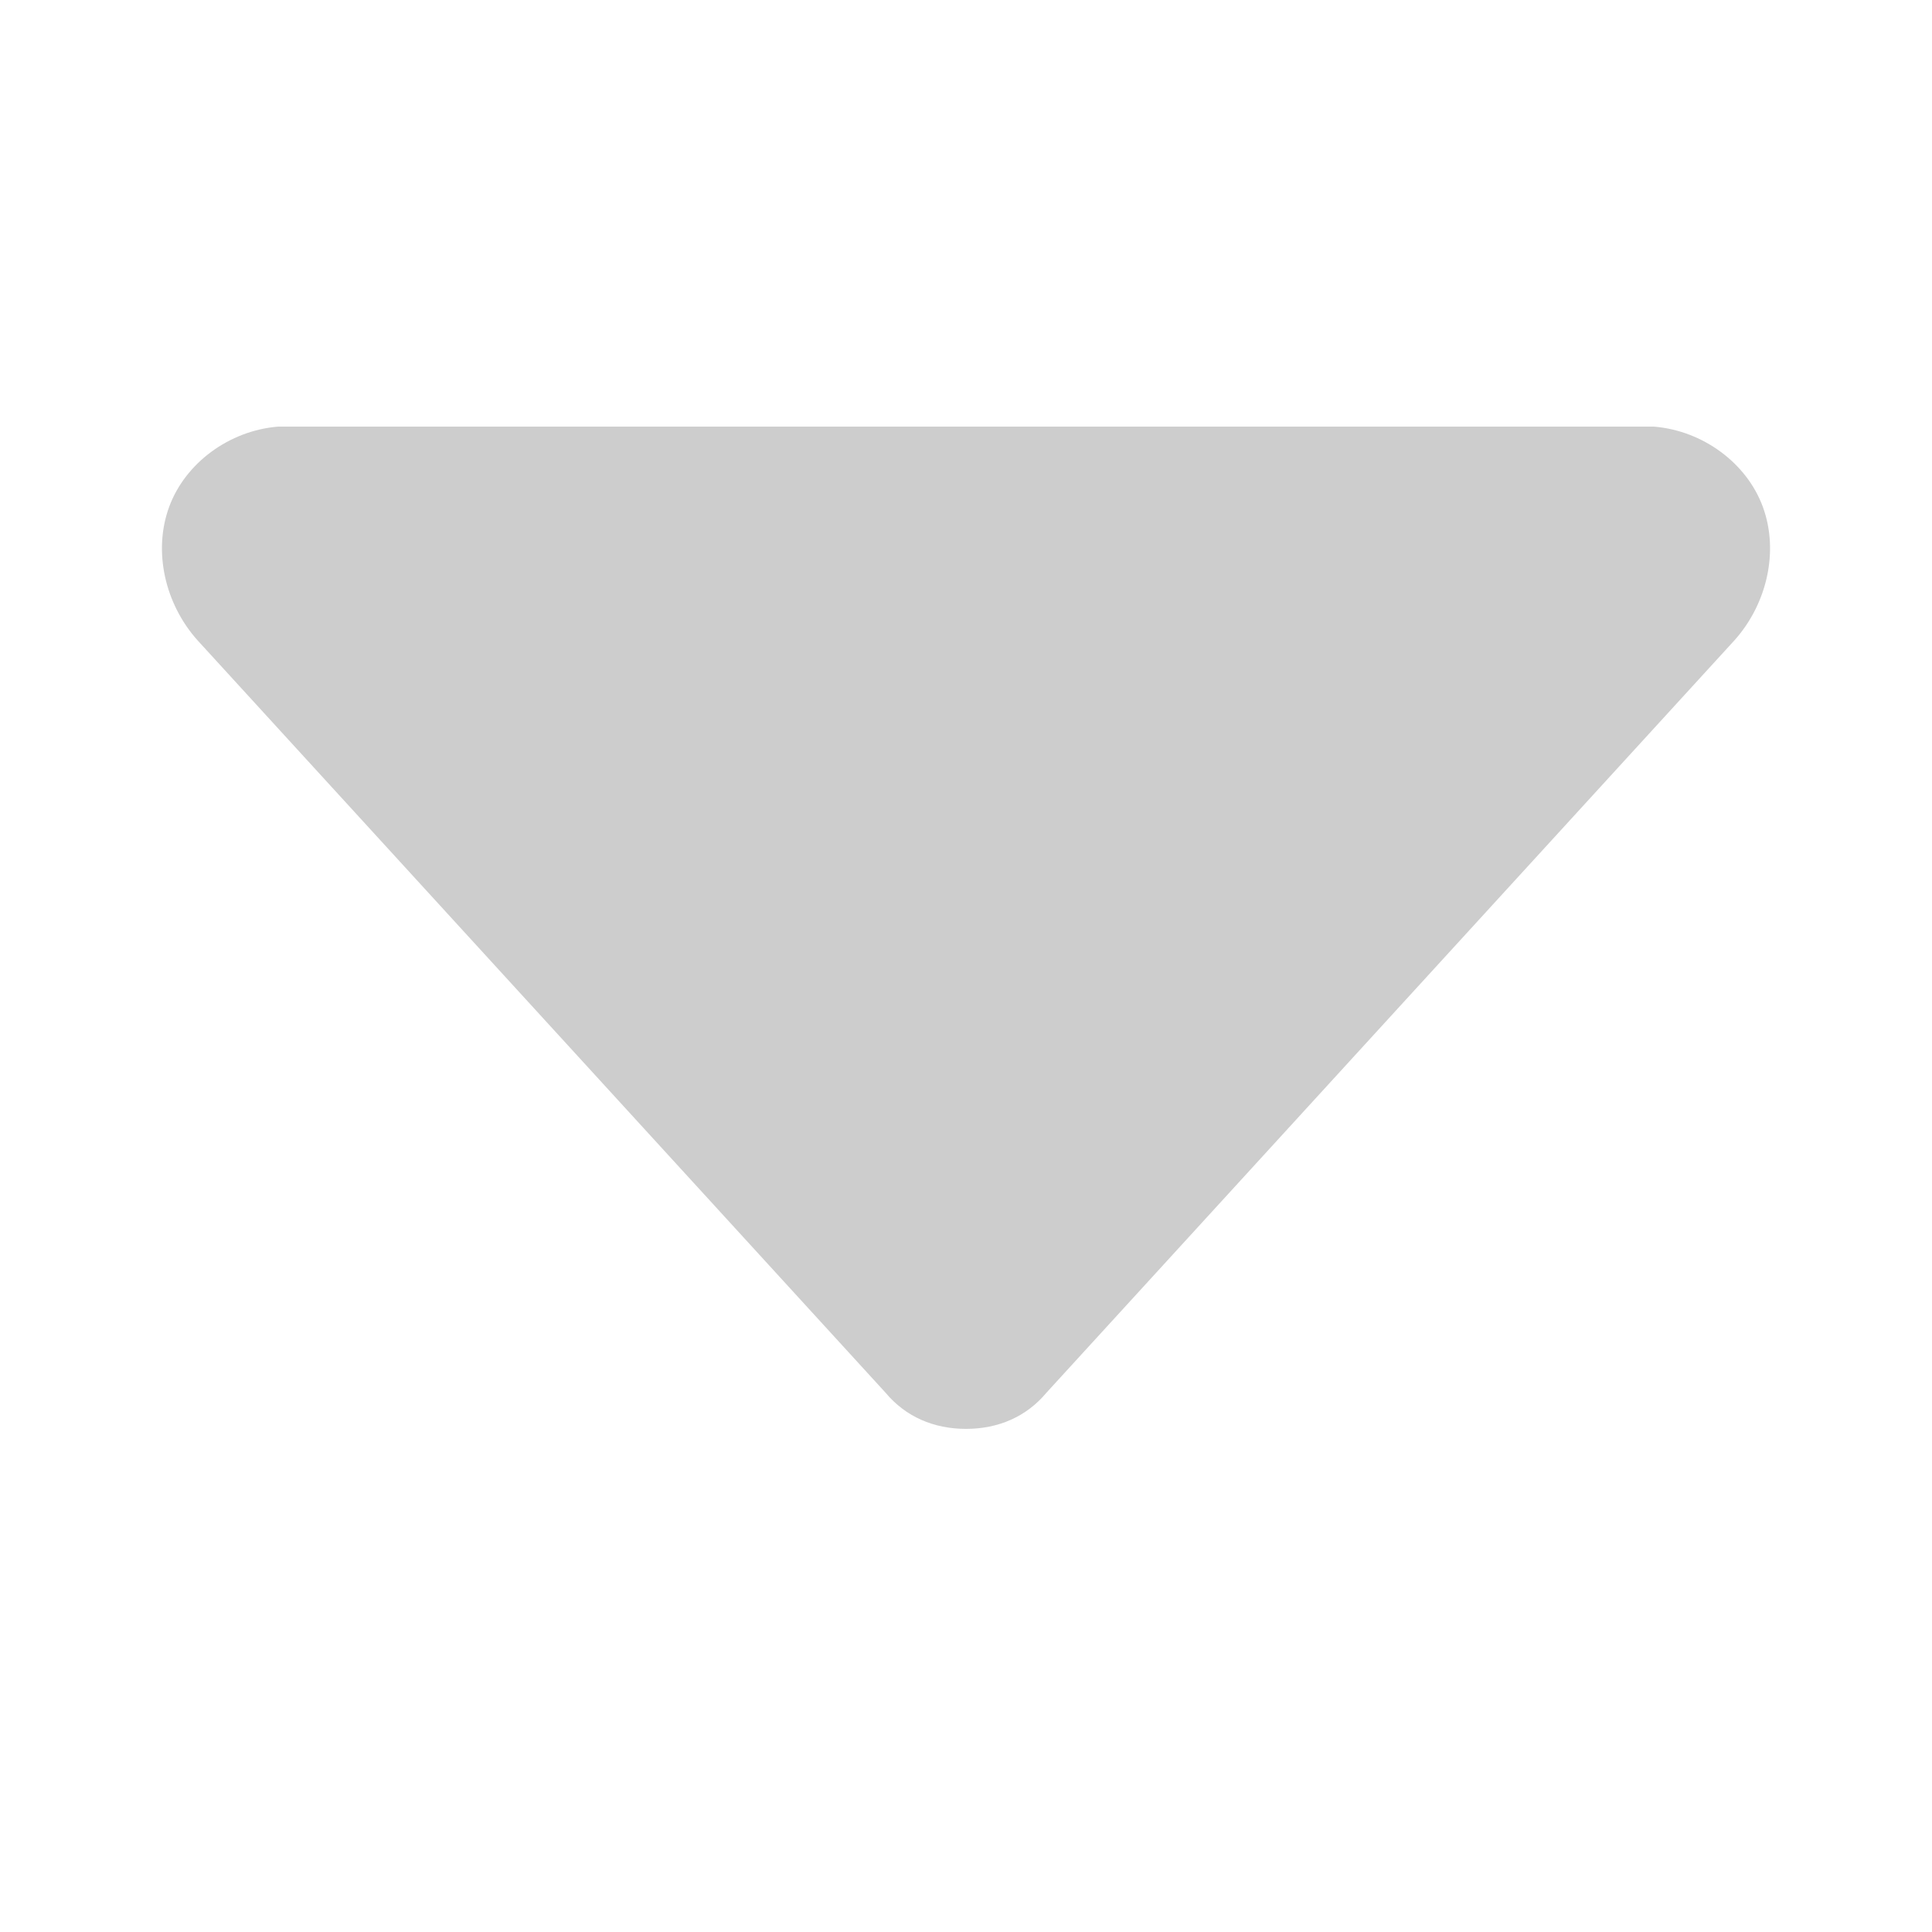 <?xml version="1.0" standalone="no"?><!DOCTYPE svg PUBLIC "-//W3C//DTD SVG 1.1//EN" "http://www.w3.org/Graphics/SVG/1.1/DTD/svg11.dtd"><svg t="1625821374292" class="icon" viewBox="0 0 1024 1024" version="1.1" xmlns="http://www.w3.org/2000/svg" p-id="3554" xmlns:xlink="http://www.w3.org/1999/xlink" width="200" height="200"><defs><style type="text/css"></style></defs><path d="M919.467 339.2L554.667 738.133c-10.667 12.8-25.6 19.2-42.667 19.2s-32-6.4-42.667-19.2L104.533 339.2c-17.067-19.2-23.467-46.933-14.933-70.4s32-40.533 57.6-42.667h729.6c25.6 2.133 49.067 19.2 57.6 42.667 8.533 23.467 2.133 51.2-14.933 70.4z" p-id="3555" fill="#cdcdcd"></path></svg>